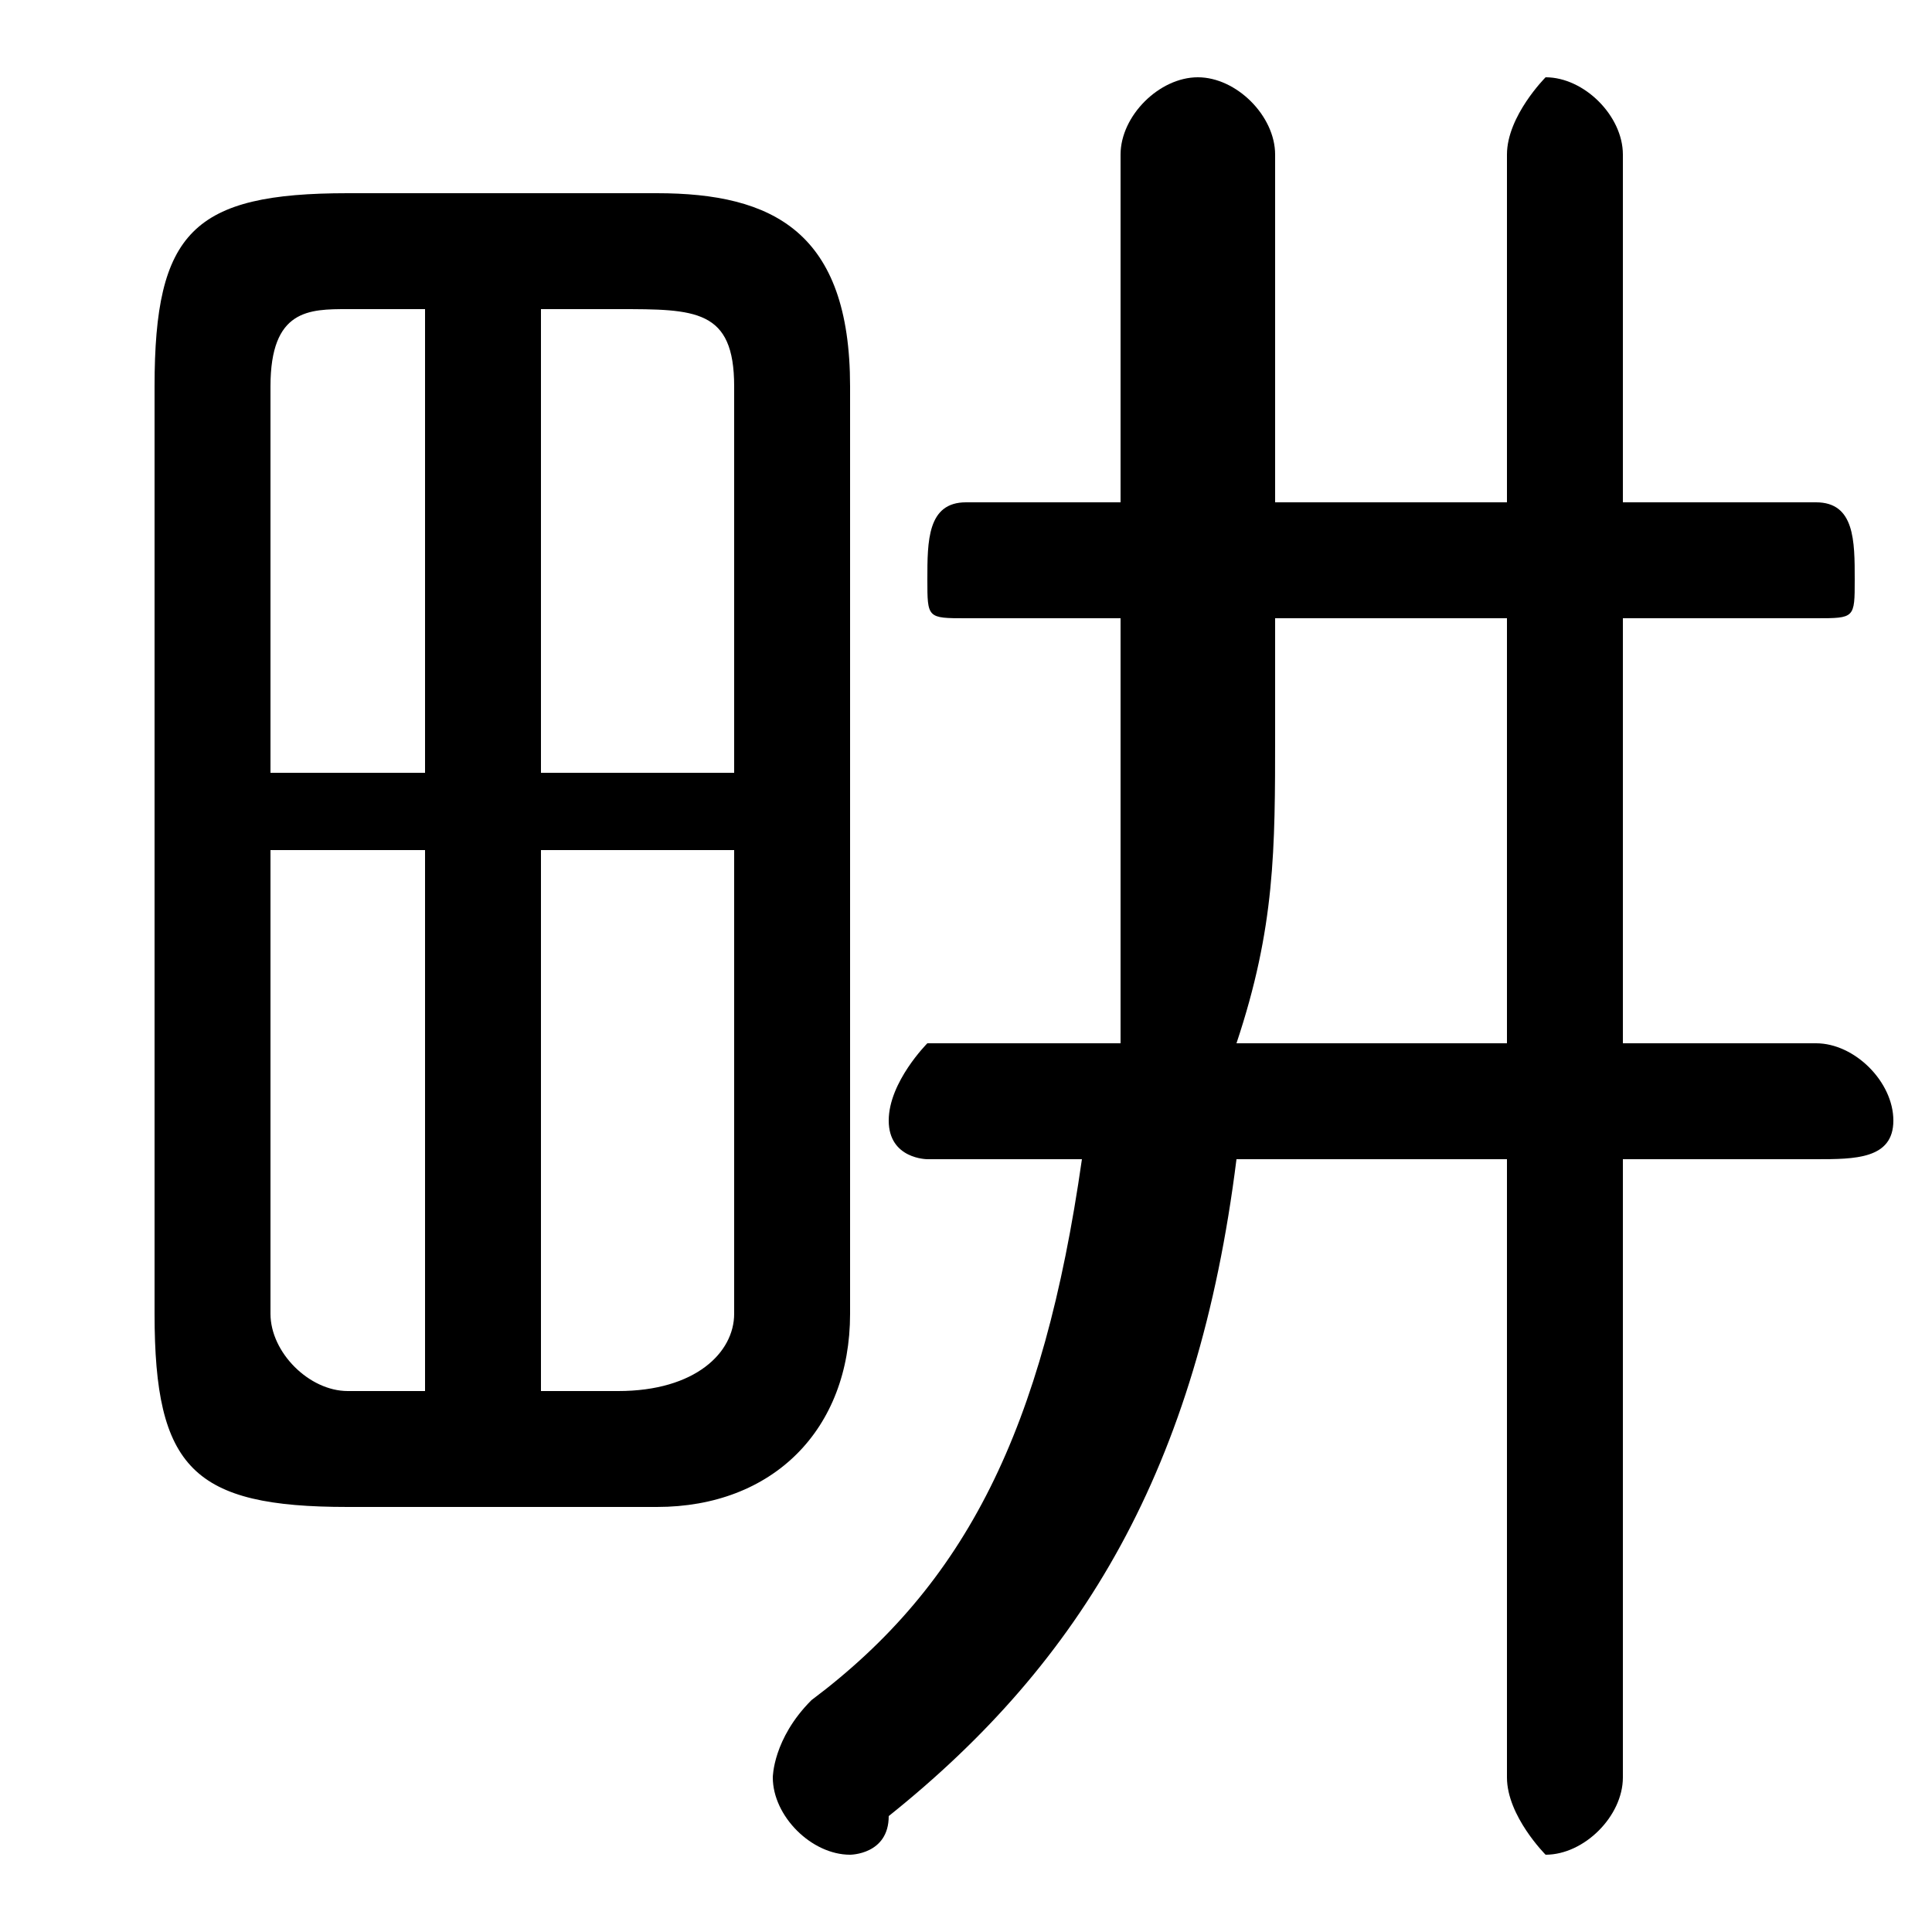 <svg xmlns="http://www.w3.org/2000/svg" viewBox="0 -44.0 50.0 50.0">
    <rect x="0" y="-44.0" width="50.0" height="50.0" fill="#808080" stroke="none"/>
    <g transform="scale(1, -1)">
        <!-- ボディの枠 -->
        <rect x="0" y="-6.0" width="50.0" height="50.0"
            stroke="white" fill="white"/>
        <!-- グリフ座標系の原点 -->
        <circle cx="0" cy="0" r="5" fill="white"/>
        <!-- グリフのアウトライン -->
        <g style="fill:black;stroke:#000000;stroke-width:0;stroke-linecap:round;stroke-linejoin:round;">
        <path d="M 17.0 5.0 C 20.0 5.0 22.0 7.0 22.0 10.0 L 22.0 34.0 C 22.0 38.0 20.0 39.0 17.0 39.0 L 9.0 39.0 C 5.0 39.0 4.0 38.0 4.0 34.0 L 4.0 10.0 C 4.0 6.0 5.0 5.0 9.0 5.0 Z M 19.0 22.0 L 19.0 10.0 C 19.0 9.0 18.0 8.0 16.0 8.0 L 14.0 8.0 L 14.0 22.0 Z M 19.0 24.0 L 14.0 24.0 L 14.0 36.0 L 16.0 36.0 C 18.0 36.0 19.0 36.0 19.0 34.0 Z M 11.0 36.0 L 11.0 24.0 L 7.0 24.0 L 7.0 34.0 C 7.0 36.0 8.0 36.0 9.0 36.0 Z M 7.0 22.0 L 11.0 22.0 L 11.0 8.0 L 9.0 8.0 C 8.0 8.0 7.0 9.0 7.0 10.0 Z M 29.0 31.0 L 25.0 31.0 C 24.0 31.0 24.0 30.0 24.0 29.0 C 24.0 28.0 24.0 28.0 25.0 28.0 L 29.0 28.0 L 29.0 25.0 C 29.0 22.0 29.0 19.0 29.0 17.0 L 24.0 17.0 C 24.0 17.0 23.0 16.0 23.0 15.0 C 23.0 14.0 24.0 14.0 24.0 14.0 L 28.0 14.0 C 27.0 7.0 25.0 3.0 21.0 -0.0 C 20.0 -1.0 20.0 -2.0 20.0 -2.0 C 20.0 -3.0 21.0 -4.0 22.0 -4.0 C 22.0 -4.0 23.0 -4.0 23.0 -3.0 C 28.0 1.0 31.0 6.0 32.0 14.0 L 39.0 14.0 L 39.0 -2.0 C 39.0 -3.0 40.0 -4.0 40.0 -4.0 C 41.0 -4.0 42.0 -3.0 42.0 -2.0 L 42.0 14.0 L 47.0 14.0 C 48.0 14.0 49.0 14.0 49.0 15.0 C 49.0 16.0 48.0 17.0 47.0 17.0 L 42.0 17.0 L 42.0 28.0 L 47.0 28.0 C 48.0 28.0 48.0 28.0 48.0 29.0 C 48.0 30.0 48.0 31.0 47.0 31.0 L 42.0 31.0 L 42.0 40.0 C 42.0 41.0 41.0 42.0 40.0 42.0 C 40.0 42.0 39.0 41.0 39.0 40.0 L 39.0 31.0 L 33.0 31.0 L 33.0 40.0 C 33.0 41.0 32.0 42.0 31.0 42.0 C 30.0 42.0 29.0 41.0 29.0 40.0 Z M 32.0 17.0 C 33.0 20.0 33.0 22.0 33.0 25.0 L 33.0 28.0 L 39.0 28.0 L 39.0 17.0 Z"/>
    </g>
    </g>
</svg>
